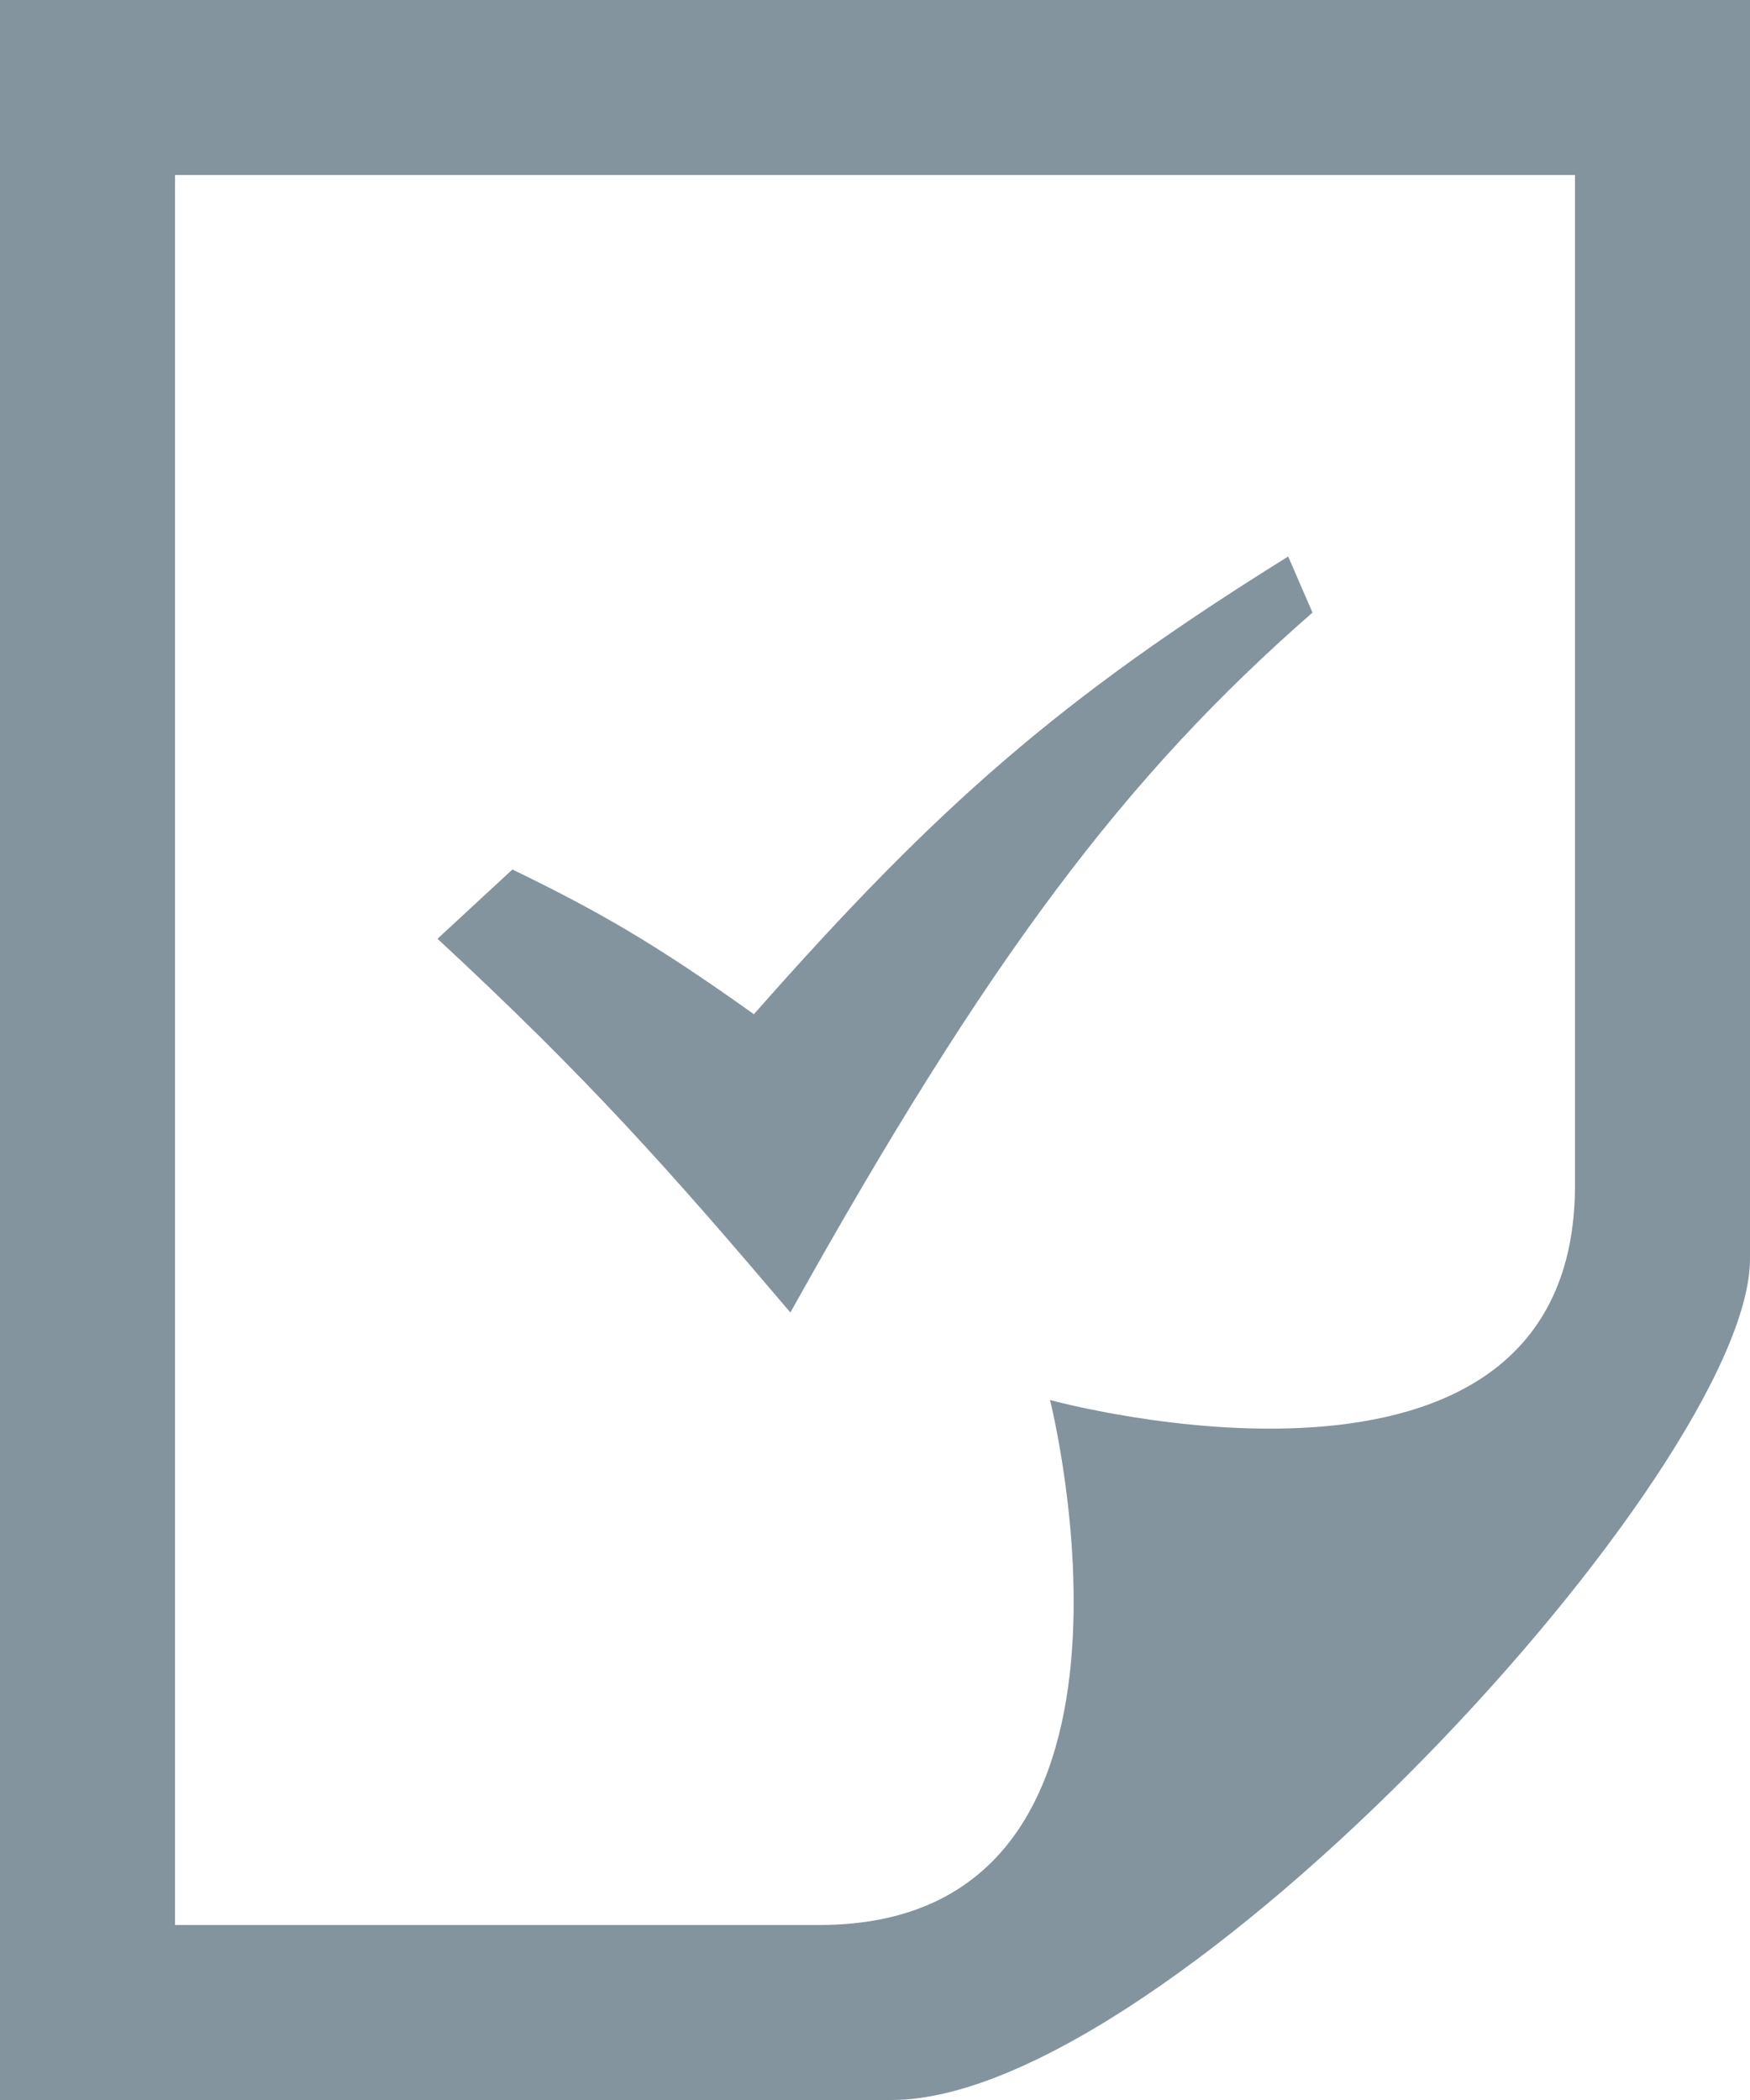 <?xml version="1.0" encoding="UTF-8" standalone="no"?>
<svg width="20px" height="24px" viewBox="0 0 20 24" version="1.1" xmlns="http://www.w3.org/2000/svg" xmlns:xlink="http://www.w3.org/1999/xlink">
    <!-- Generator: Sketch 46.2 (44496) - http://www.bohemiancoding.com/sketch -->
    <title>Shape</title>
    <desc>Created with Sketch.</desc>
    <defs></defs>
    <g id="Page-1" stroke="none" stroke-width="1" fill="none" fill-rule="evenodd">
        <g id="mm-landing-1440-edits" transform="translate(-184, -3331)" fill-rule="nonzero" fill="#83949F">
            <g id="iconmonstr-note-24" transform="translate(184, 3331)">
                <path d="M2,22 L2,2 L18,2 L18,13.543 C18,17.65 12,16 12,16 C12,16 13.518,22 9.362,22 L2,22 Z M20,14.386 L20,0 L0,0 L0,24 L10.189,24 C13.352,24 20,16.777 20,14.386 Z M9.033,15 C11.291,10.95 12.859,8.87 15,7.001 L14.722,6.36 C12.126,7.976 10.729,9.193 8.616,11.591 C7.491,10.789 6.856,10.422 5.856,9.937 L5,10.729 C6.711,12.314 7.64,13.36 9.033,15 Z" id="Shape"></path>
            </g>
        </g>
    </g>
</svg>